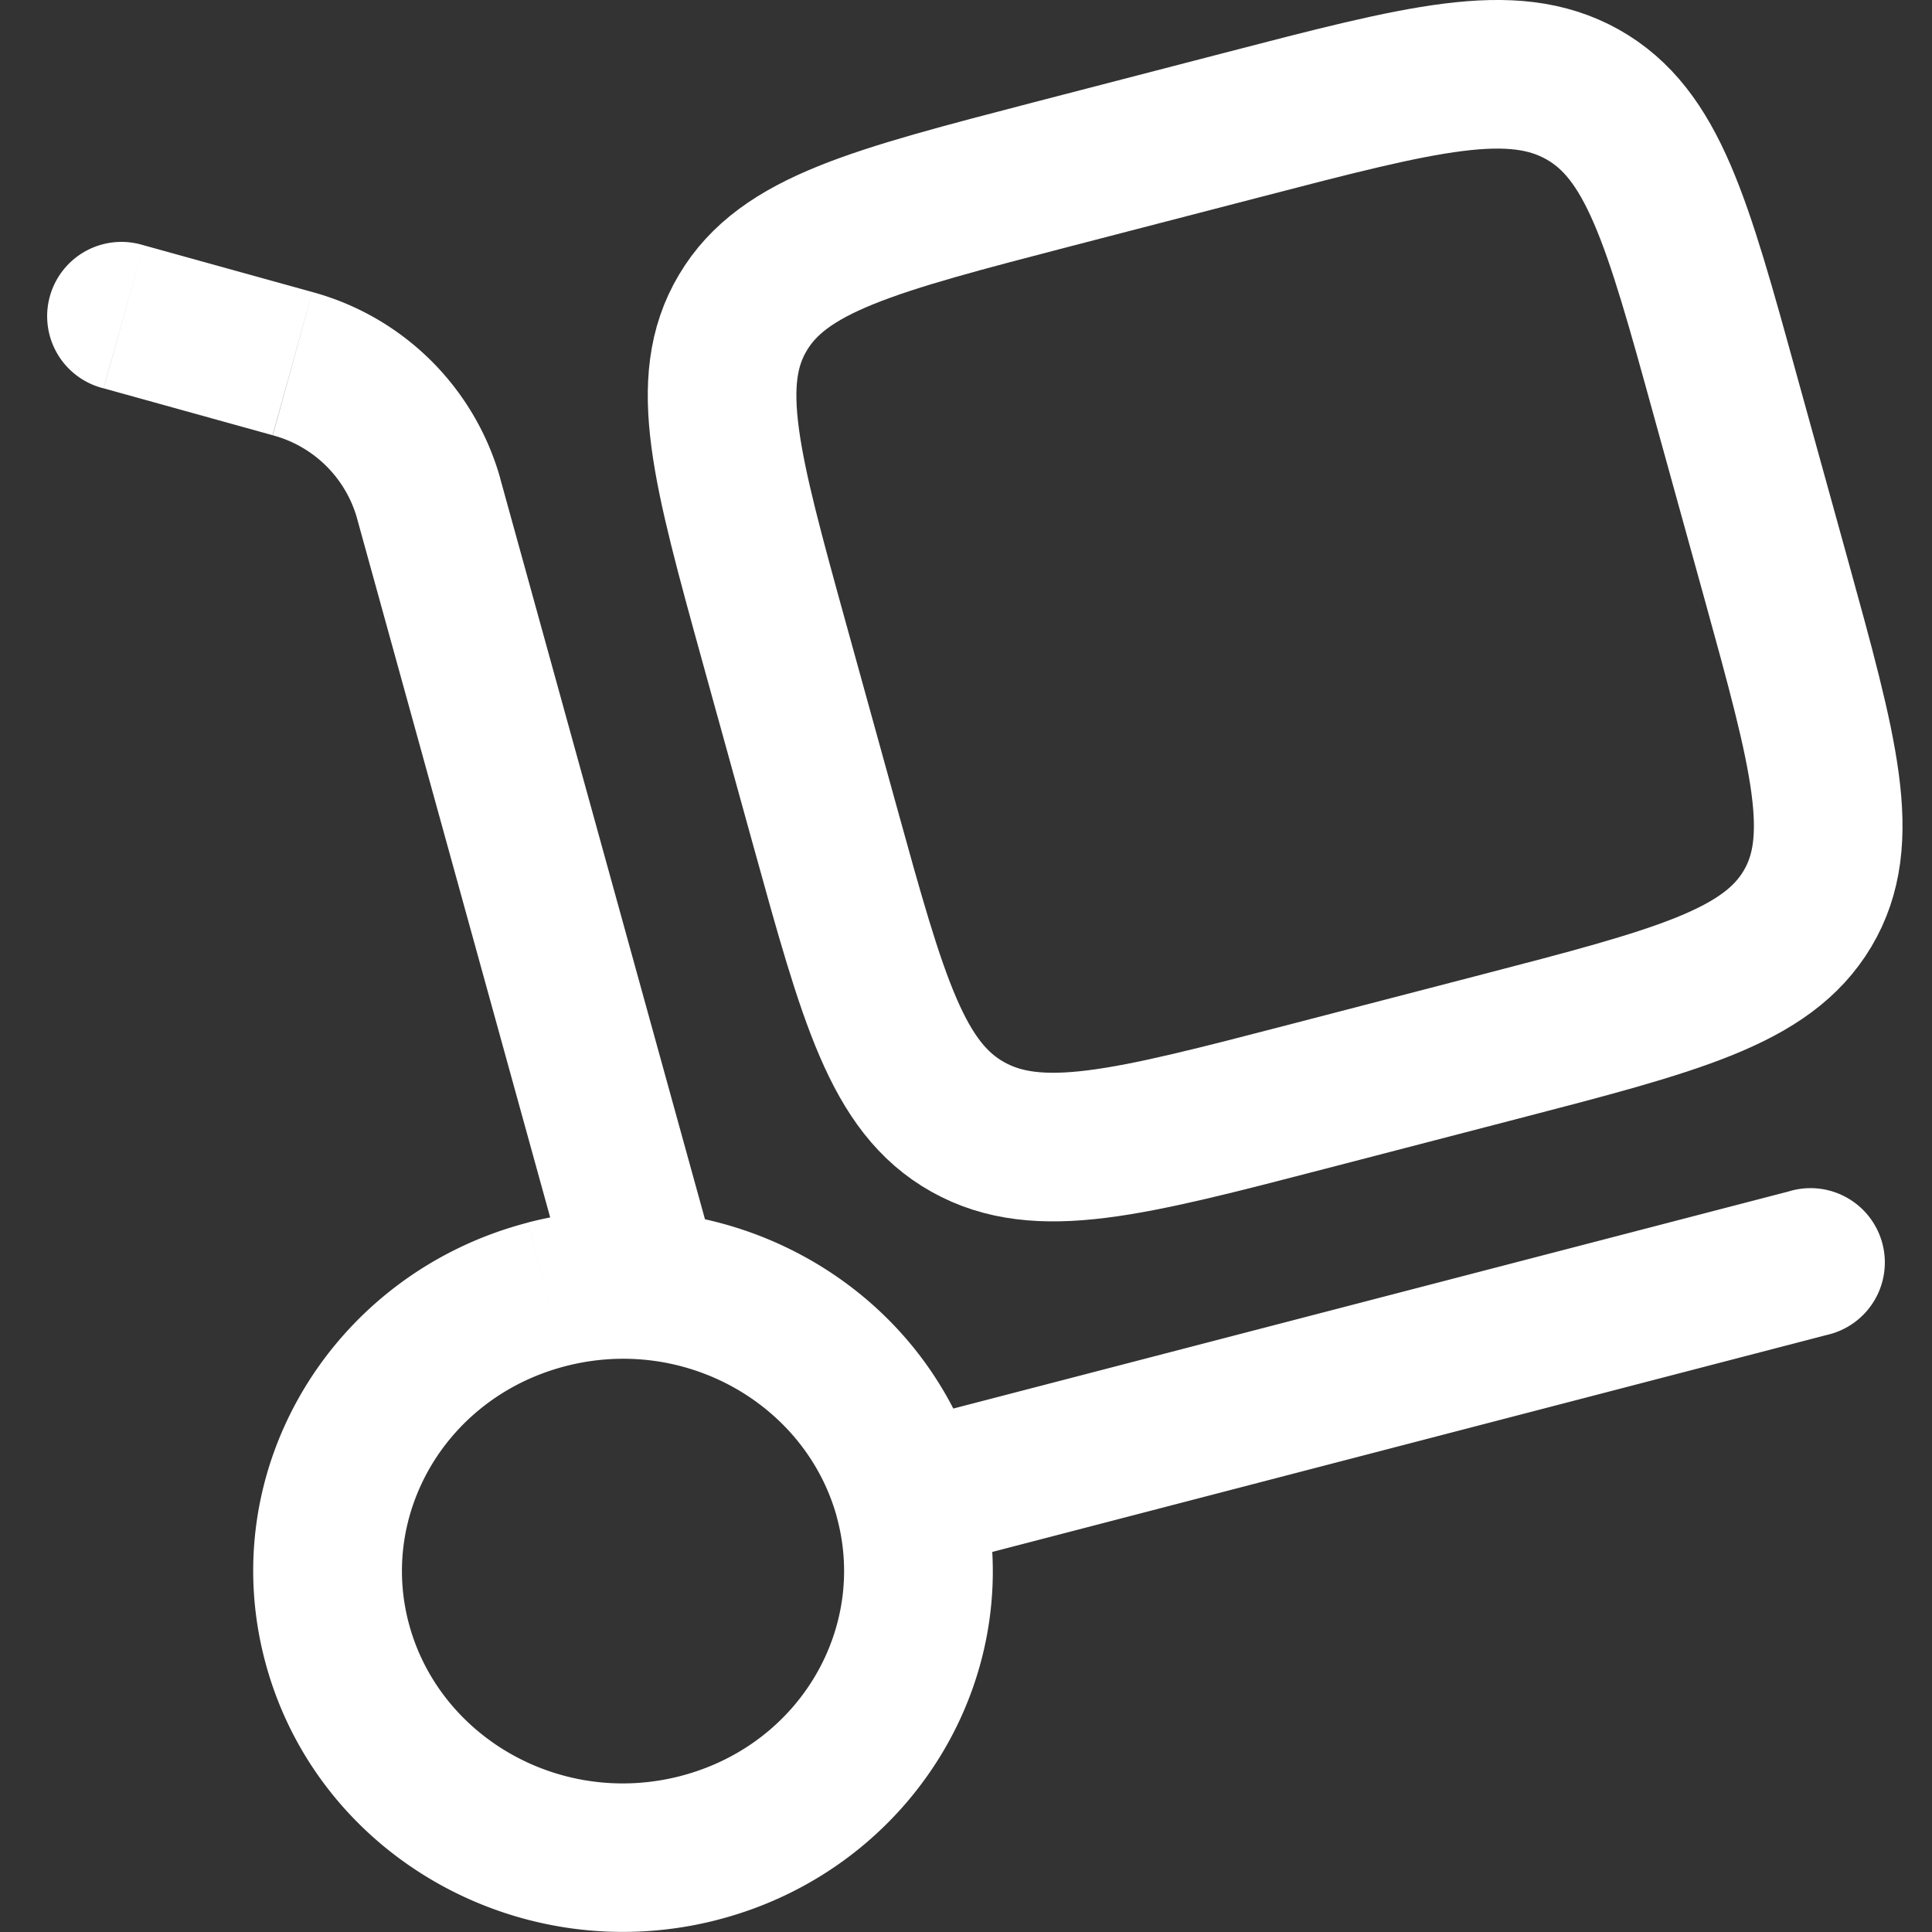 <svg xmlns="http://www.w3.org/2000/svg" width="26" height="26" fill="none" viewBox="0 0 26 26">
  <rect x="0" y="0" width="26" height="26" fill="#333333" stroke="none"/>
  <path fill="#fff" d="M7.673 17.353A1 1 0 0 0 9.6 16.82l-1.928.533ZM1.93 3.3a1 1 0 1 0-.536 1.926L1.931 3.3Zm22.651 14.666a1 1 0 1 0-.504-1.934l.504 1.934ZM11.26 20.412c.413 1.493-.494 3.07-2.099 3.488l.503 1.934c2.636-.684 4.246-3.336 3.524-5.956l-1.928.534ZM9.162 23.9c-1.616.42-3.237-.519-3.653-2.026l-1.928.534c.72 2.606 3.458 4.11 6.084 3.426L9.162 23.9Zm-3.653-2.026c-.414-1.493.493-3.07 2.098-3.488l-.502-1.933c-2.636.684-4.248 3.335-3.524 5.955l1.928-.534Zm2.098-3.488c1.616-.42 3.238.52 3.654 2.026l1.928-.534c-.72-2.606-3.459-4.109-6.084-3.426l.502 1.934Zm1.994-1.566L6.73 6.433l-1.928.533 2.87 10.387L9.6 16.82ZM4.203 3.93 1.931 3.3l-.536 1.926 2.274.631.534-1.928Zm2.528 2.503A3.613 3.613 0 0 0 4.203 3.93l-.532 1.928a1.61 1.61 0 0 1 1.132 1.11l1.928-.534Zm5.747 14.68 12.104-3.147-.503-1.934-12.105 3.146.504 1.935Z"/>
  <path stroke="#fff" stroke-width="2" d="M10.417 8.64c-.646-2.34-.969-3.51-.42-4.432.548-.923 1.755-1.236 4.168-1.864l2.56-.664c2.414-.627 3.62-.942 4.571-.41.95.534 1.275 1.703 1.92 4.044l.687 2.483c.646 2.34.97 3.51.421 4.433-.55.922-1.756 1.236-4.17 1.863l-2.56.665c-2.413.627-3.62.94-4.57.408-.95-.533-1.273-1.702-1.92-4.042l-.687-2.484Z"/>
</svg>
